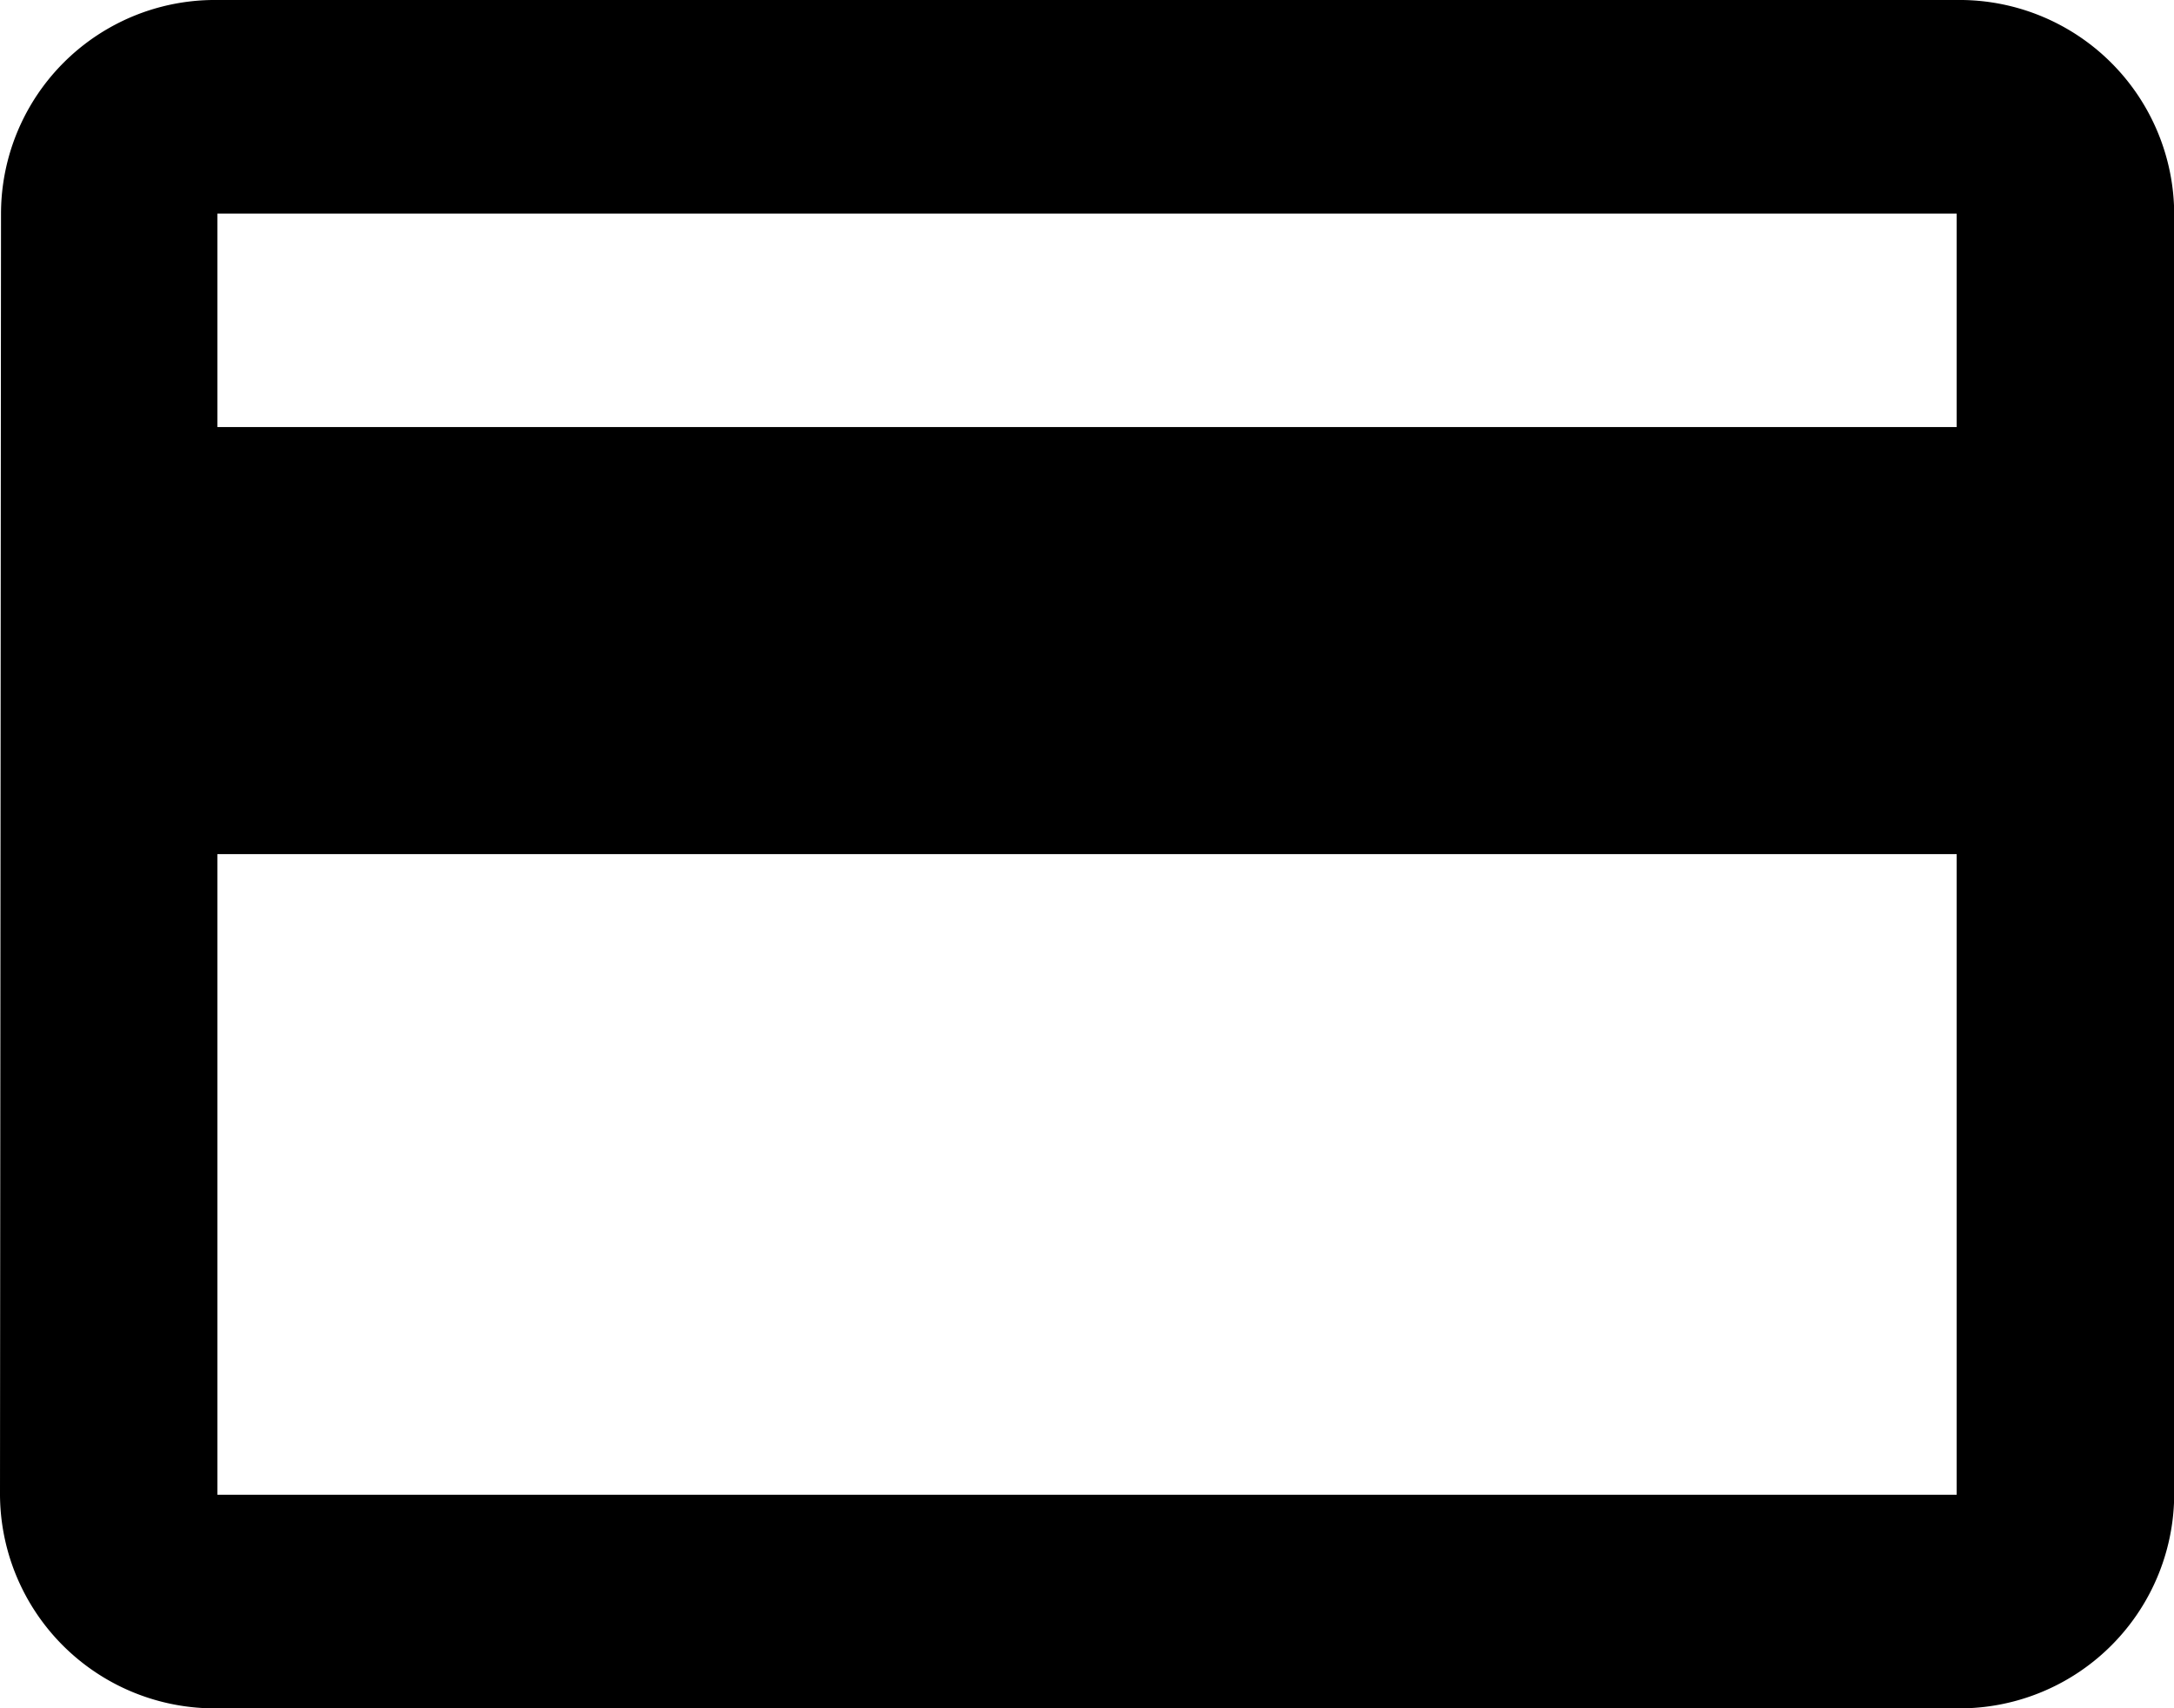 <svg xmlns="http://www.w3.org/2000/svg" width="21.448" height="16.852" viewBox="0 0 21.448 16.852">
  <path id="Icon_ionic-md-card" data-name="Icon ionic-md-card" d="M21.554,5.625H4.395A2.11,2.11,0,0,0,2.26,7.732L2.25,20.371a2.118,2.118,0,0,0,2.145,2.107H21.554A2.118,2.118,0,0,0,23.7,20.371V7.732A2.118,2.118,0,0,0,21.554,5.625Zm0,14.746H4.395v-6.32H21.554Zm0-10.533H4.395V7.732H21.554Z" transform="translate(-2.25 -5.625)"/>
</svg>
